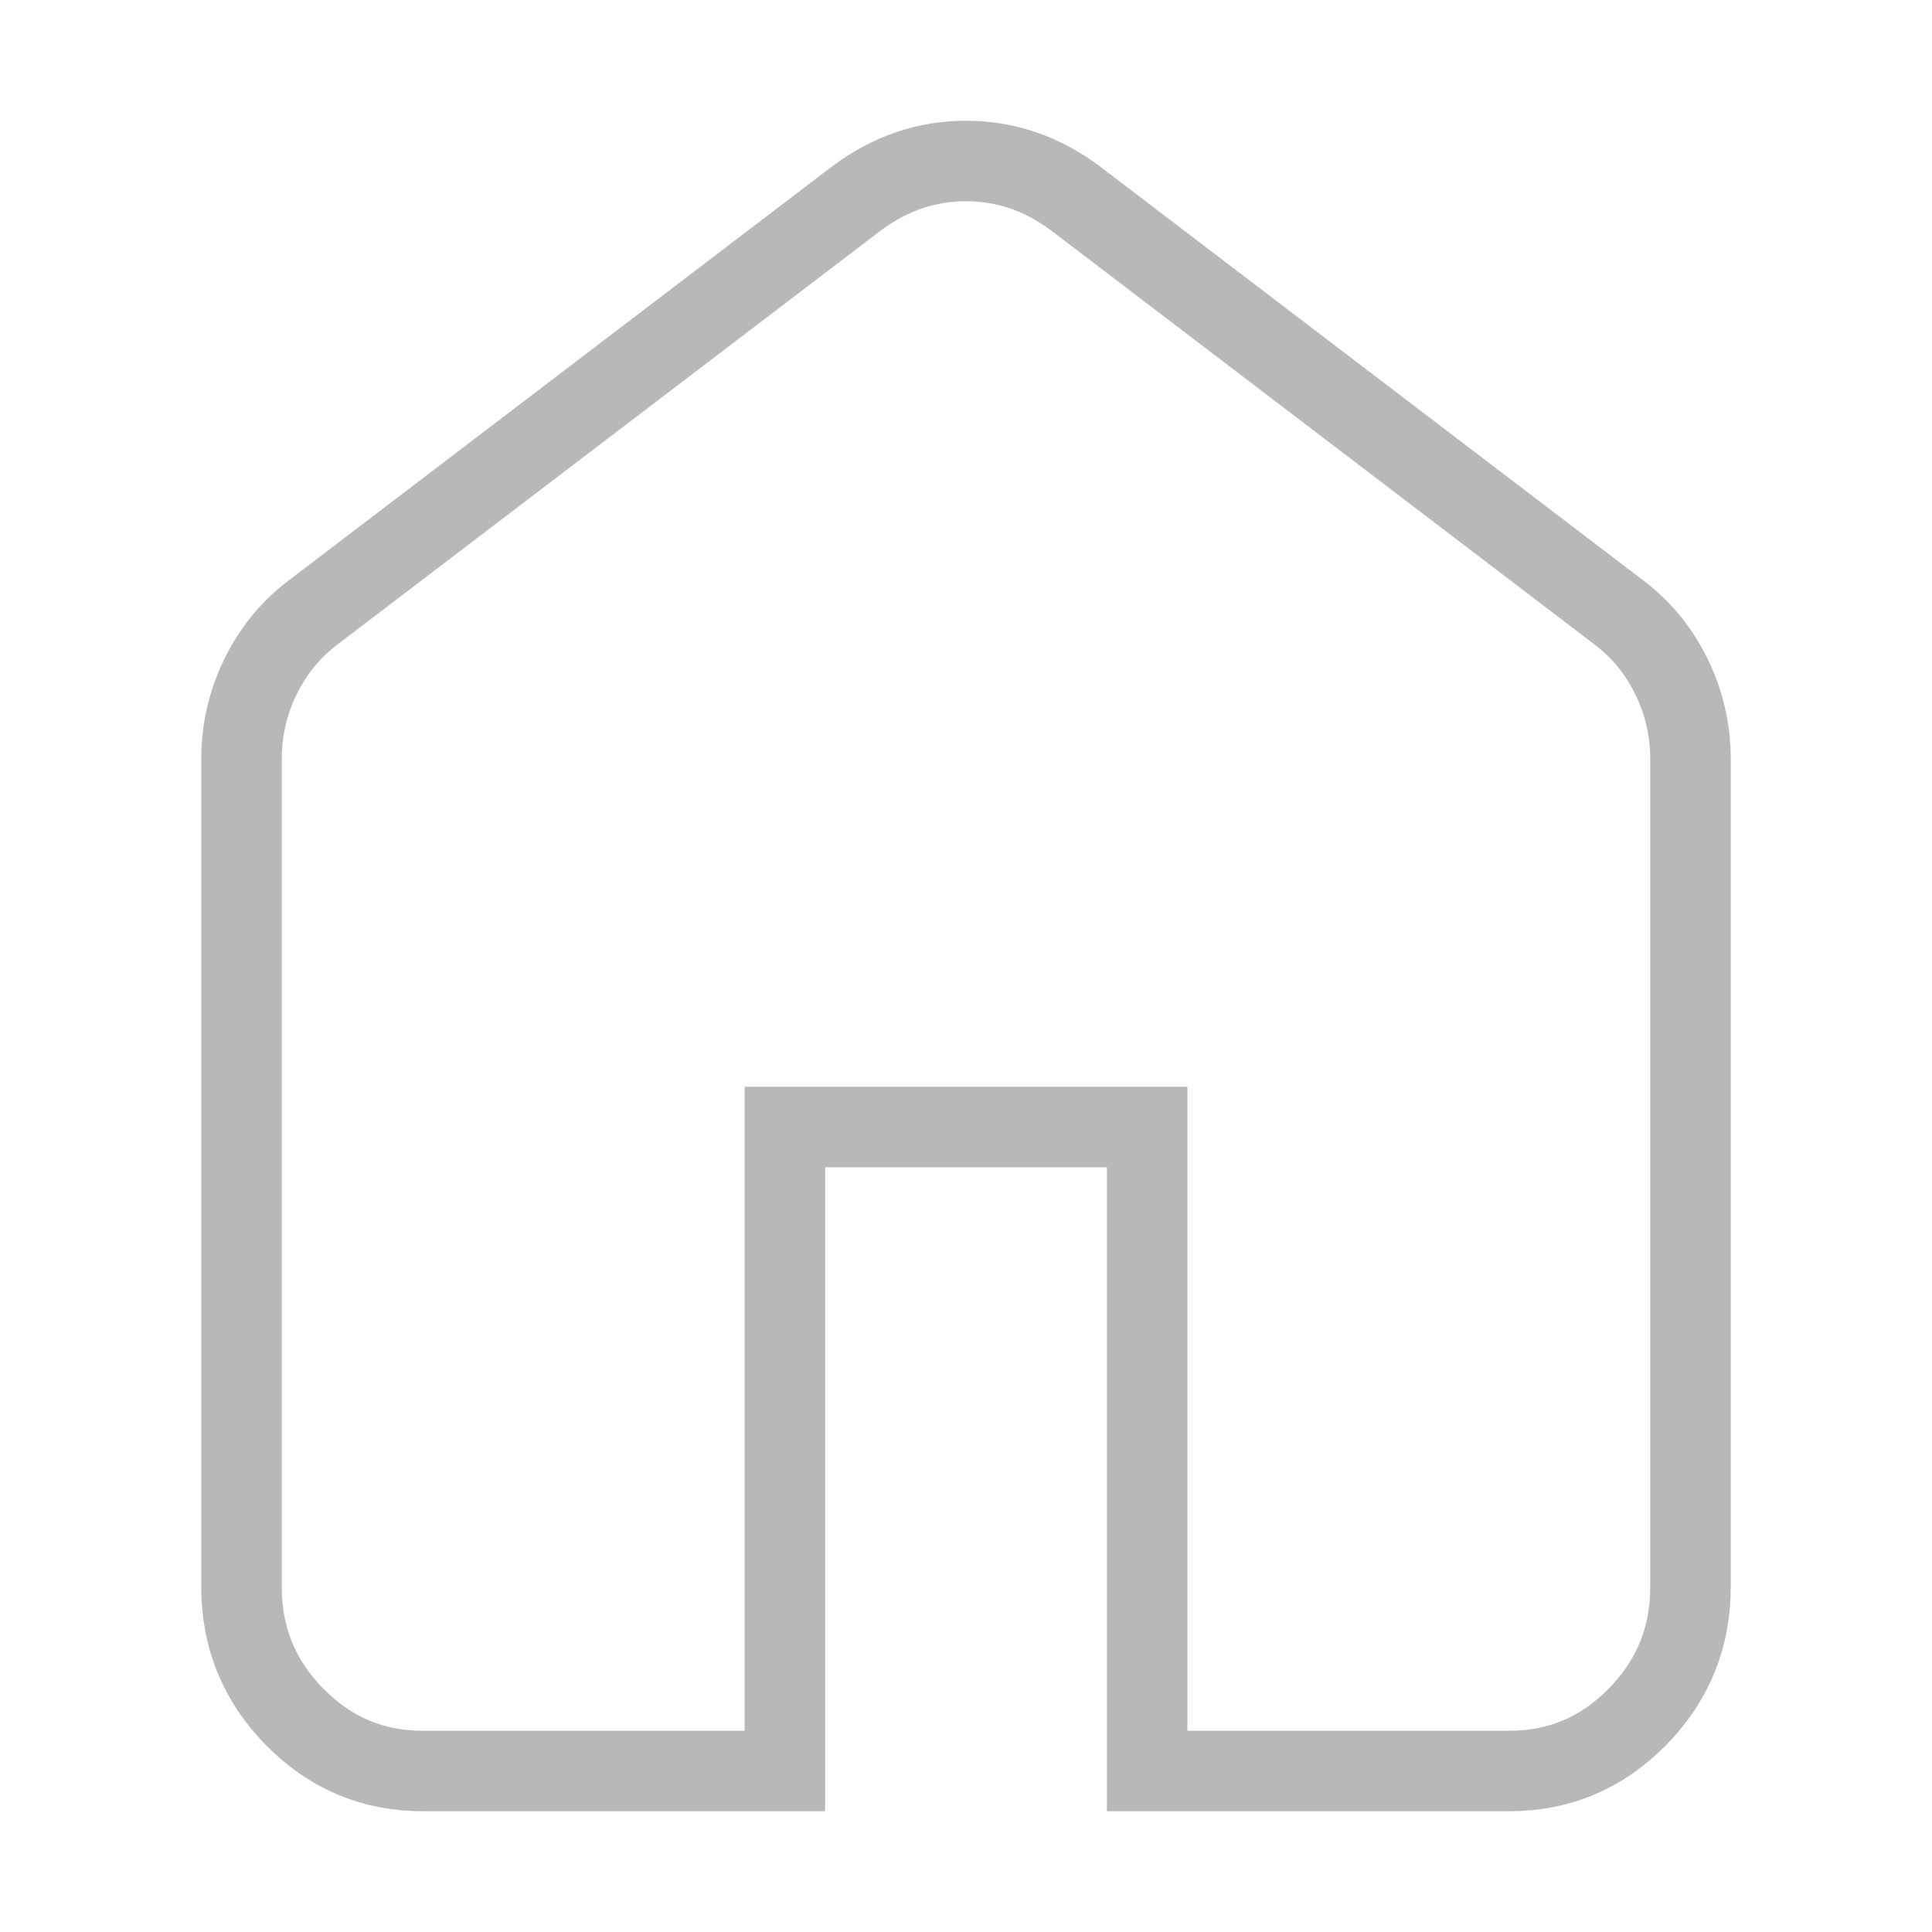 <svg width="24" height="24" viewBox="0 0 24 24" fill="none" xmlns="http://www.w3.org/2000/svg">
<mask id="mask0_1165_9924" style="mask-type:alpha" maskUnits="userSpaceOnUse" x="0" y="0" width="24" height="24">
<rect width="24" height="24" fill="#D9D9D9"/>
</mask>
<g mask="url(#mask0_1165_9924)">
<path d="M5.25 22C4.631 22 4.102 21.776 3.661 21.329C3.22 20.881 3 20.343 3 19.714V9.429C3 9.067 3.08 8.724 3.239 8.4C3.398 8.076 3.619 7.81 3.9 7.6L10.65 2.457C10.856 2.305 11.072 2.19 11.297 2.114C11.522 2.038 11.756 2 12 2C12.244 2 12.478 2.038 12.703 2.114C12.928 2.19 13.144 2.305 13.35 2.457L20.1 7.6C20.381 7.81 20.602 8.076 20.761 8.4C20.92 8.724 21 9.067 21 9.429V19.714C21 20.343 20.78 20.881 20.339 21.329C19.898 21.776 19.369 22 18.75 22H14.25V14H9.75V22H5.25Z" stroke="#B8B8B8"/>
</g>
</svg>
